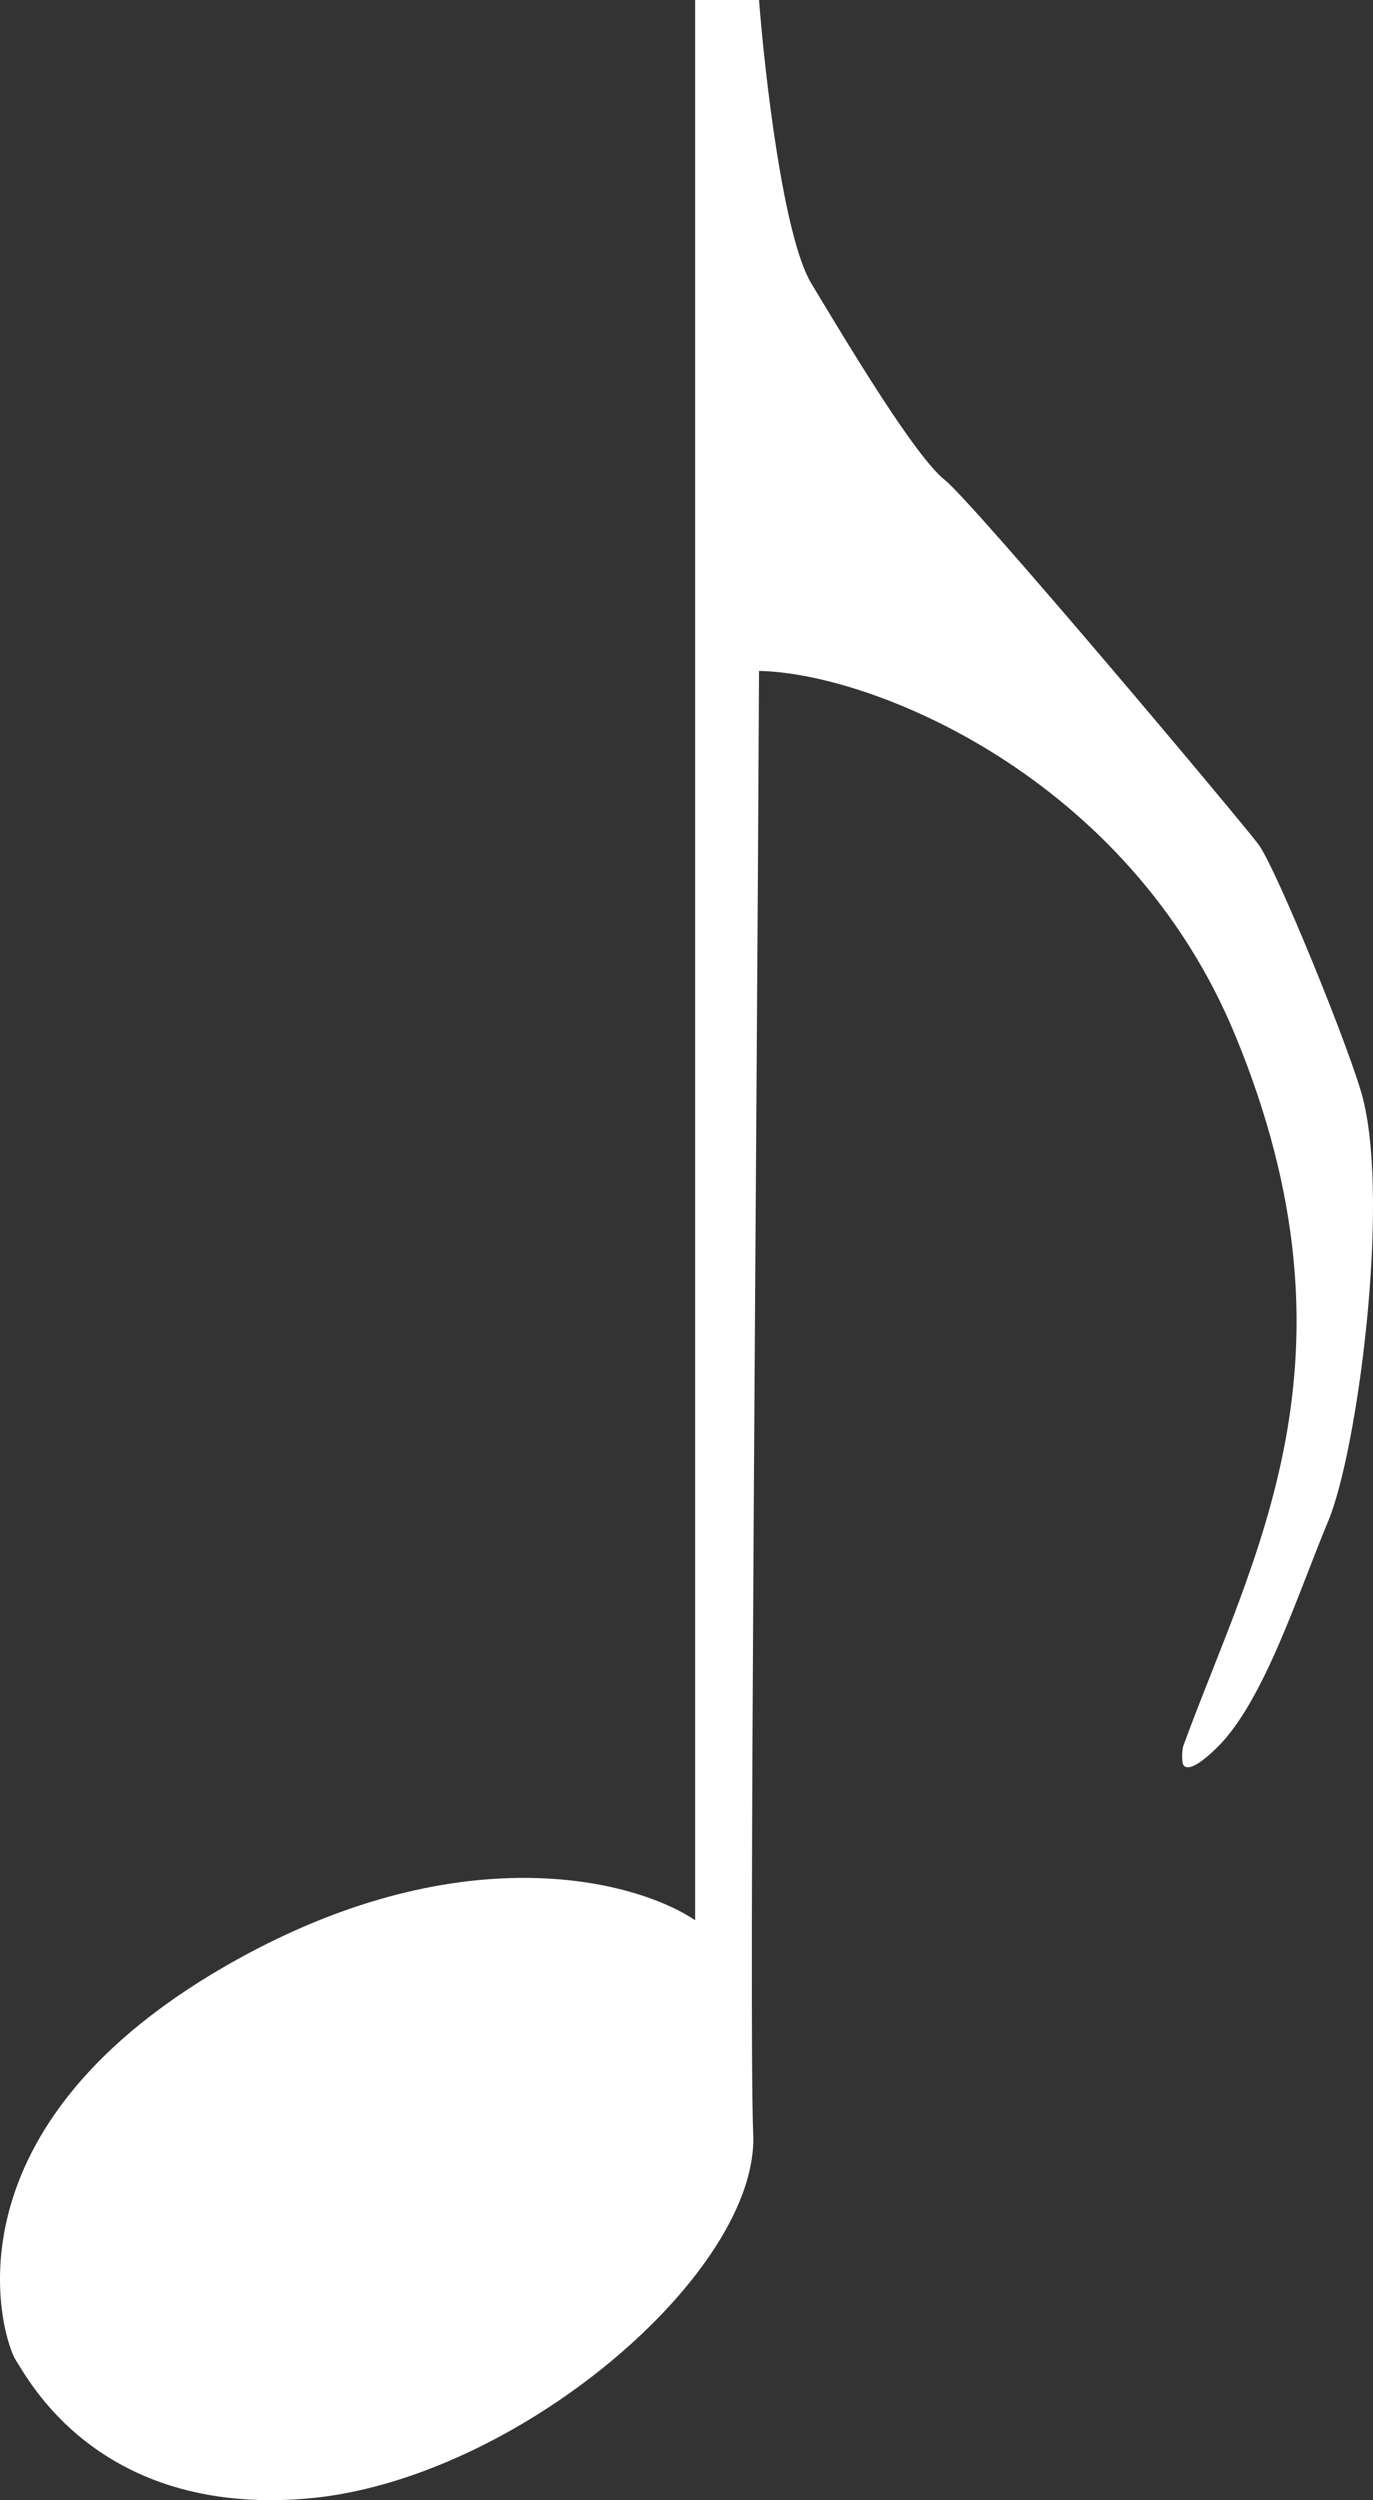 <svg width="78" height="142" viewBox="0 0 78 142" fill="none" xmlns="http://www.w3.org/2000/svg">
<rect x="0" y="0" width="78" height="142" fill="#333333" stroke="none"/>
<path d="M39.491 109.064V0H43.12C43.45 4.271 44.506 13.469 46.09 16.097C48.069 19.382 51.95 25.889 53.678 27.266C55.328 28.58 70.341 46.43 71.495 47.962C72.485 49.276 76.774 59.788 77.434 62.416C78.957 68.48 77.104 82.455 75.454 86.397C73.752 90.466 71.825 96.581 69.185 99.209C67.388 100.999 67.206 100.195 67.206 100.195C67.206 100.195 67.096 99.866 67.206 99.209C71.165 88.368 77.764 77.199 70.175 58.803C64.104 44.086 49.499 38.216 43.12 38.107C43.01 63.073 42.526 114.912 42.79 121.219C43.12 129.103 29.262 140.929 17.384 141.915C5.507 142.9 1.547 135.016 0.887 134.031C0.228 133.045 -3.732 121.219 12.765 111.692C25.963 104.071 36.081 106.765 39.491 109.064Z" fill="white"/>
</svg>
